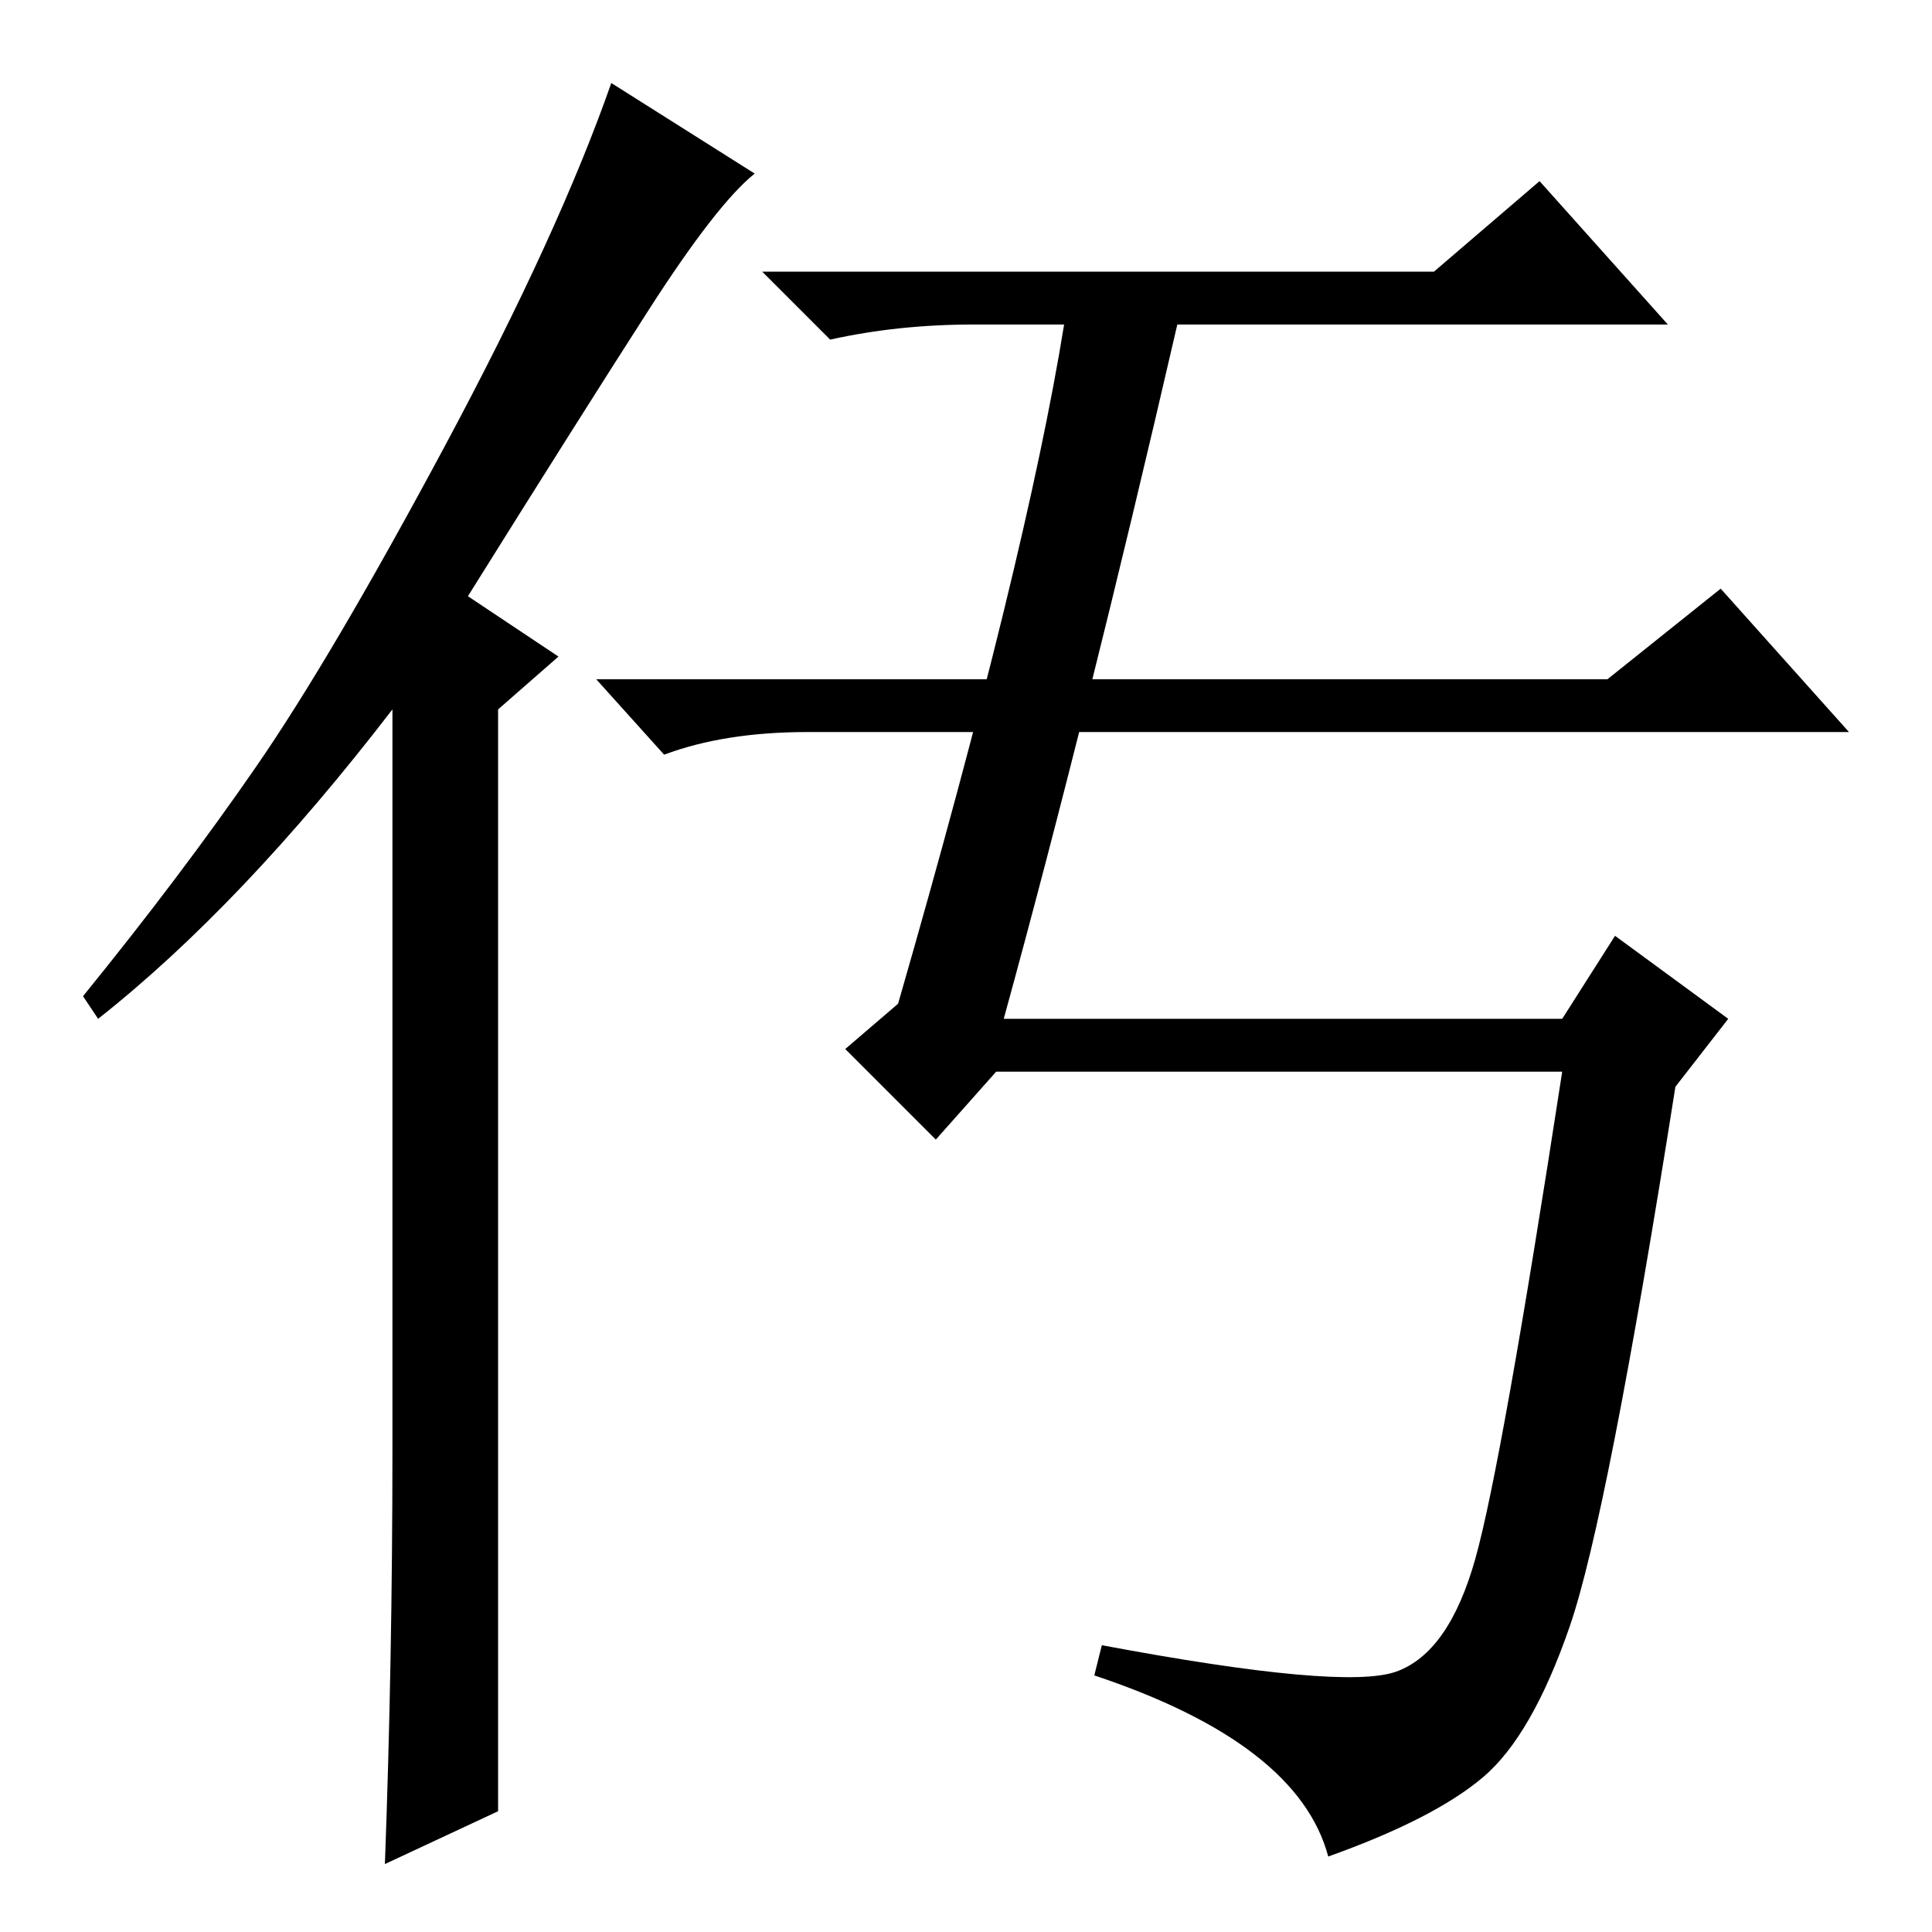 <?xml version="1.0" standalone="no"?>
<!DOCTYPE svg PUBLIC "-//W3C//DTD SVG 1.1//EN" "http://www.w3.org/Graphics/SVG/1.1/DTD/svg11.dtd" >
<svg xmlns="http://www.w3.org/2000/svg" xmlns:xlink="http://www.w3.org/1999/xlink" version="1.1" viewBox="0 -36 256 256">
  <g transform="matrix(1 0 0 -1 0 220)">
   <path fill="currentColor"
d="M52 64v98q-20 -26 -39 -41l-2 3q13 16 23 30.5t25 42.5t22 48l19 -12q-5 -4 -14 -18t-24 -38l12 -8l-8 -7v-146l-15 -7q1 27 1 55zM190 220l14 12l17 -19h-65q-12 -52 -23 -92h74l7 11l15 -11l-7 -9q-9 -57 -14 -71.5t-11.5 -20t-20.5 -10.5q-4 15 -31 24l1 4
q32 -6 39 -3.5t10.5 15t11.5 64.5h-75l-8 -9l-12 12l7 6q17 59 22 90h-12q-10 0 -19 -2l-9 9h89zM213 166l15 12l17 -19h-138q-11 0 -19 -3l-9 10h134z" />
  </g>

</svg>
